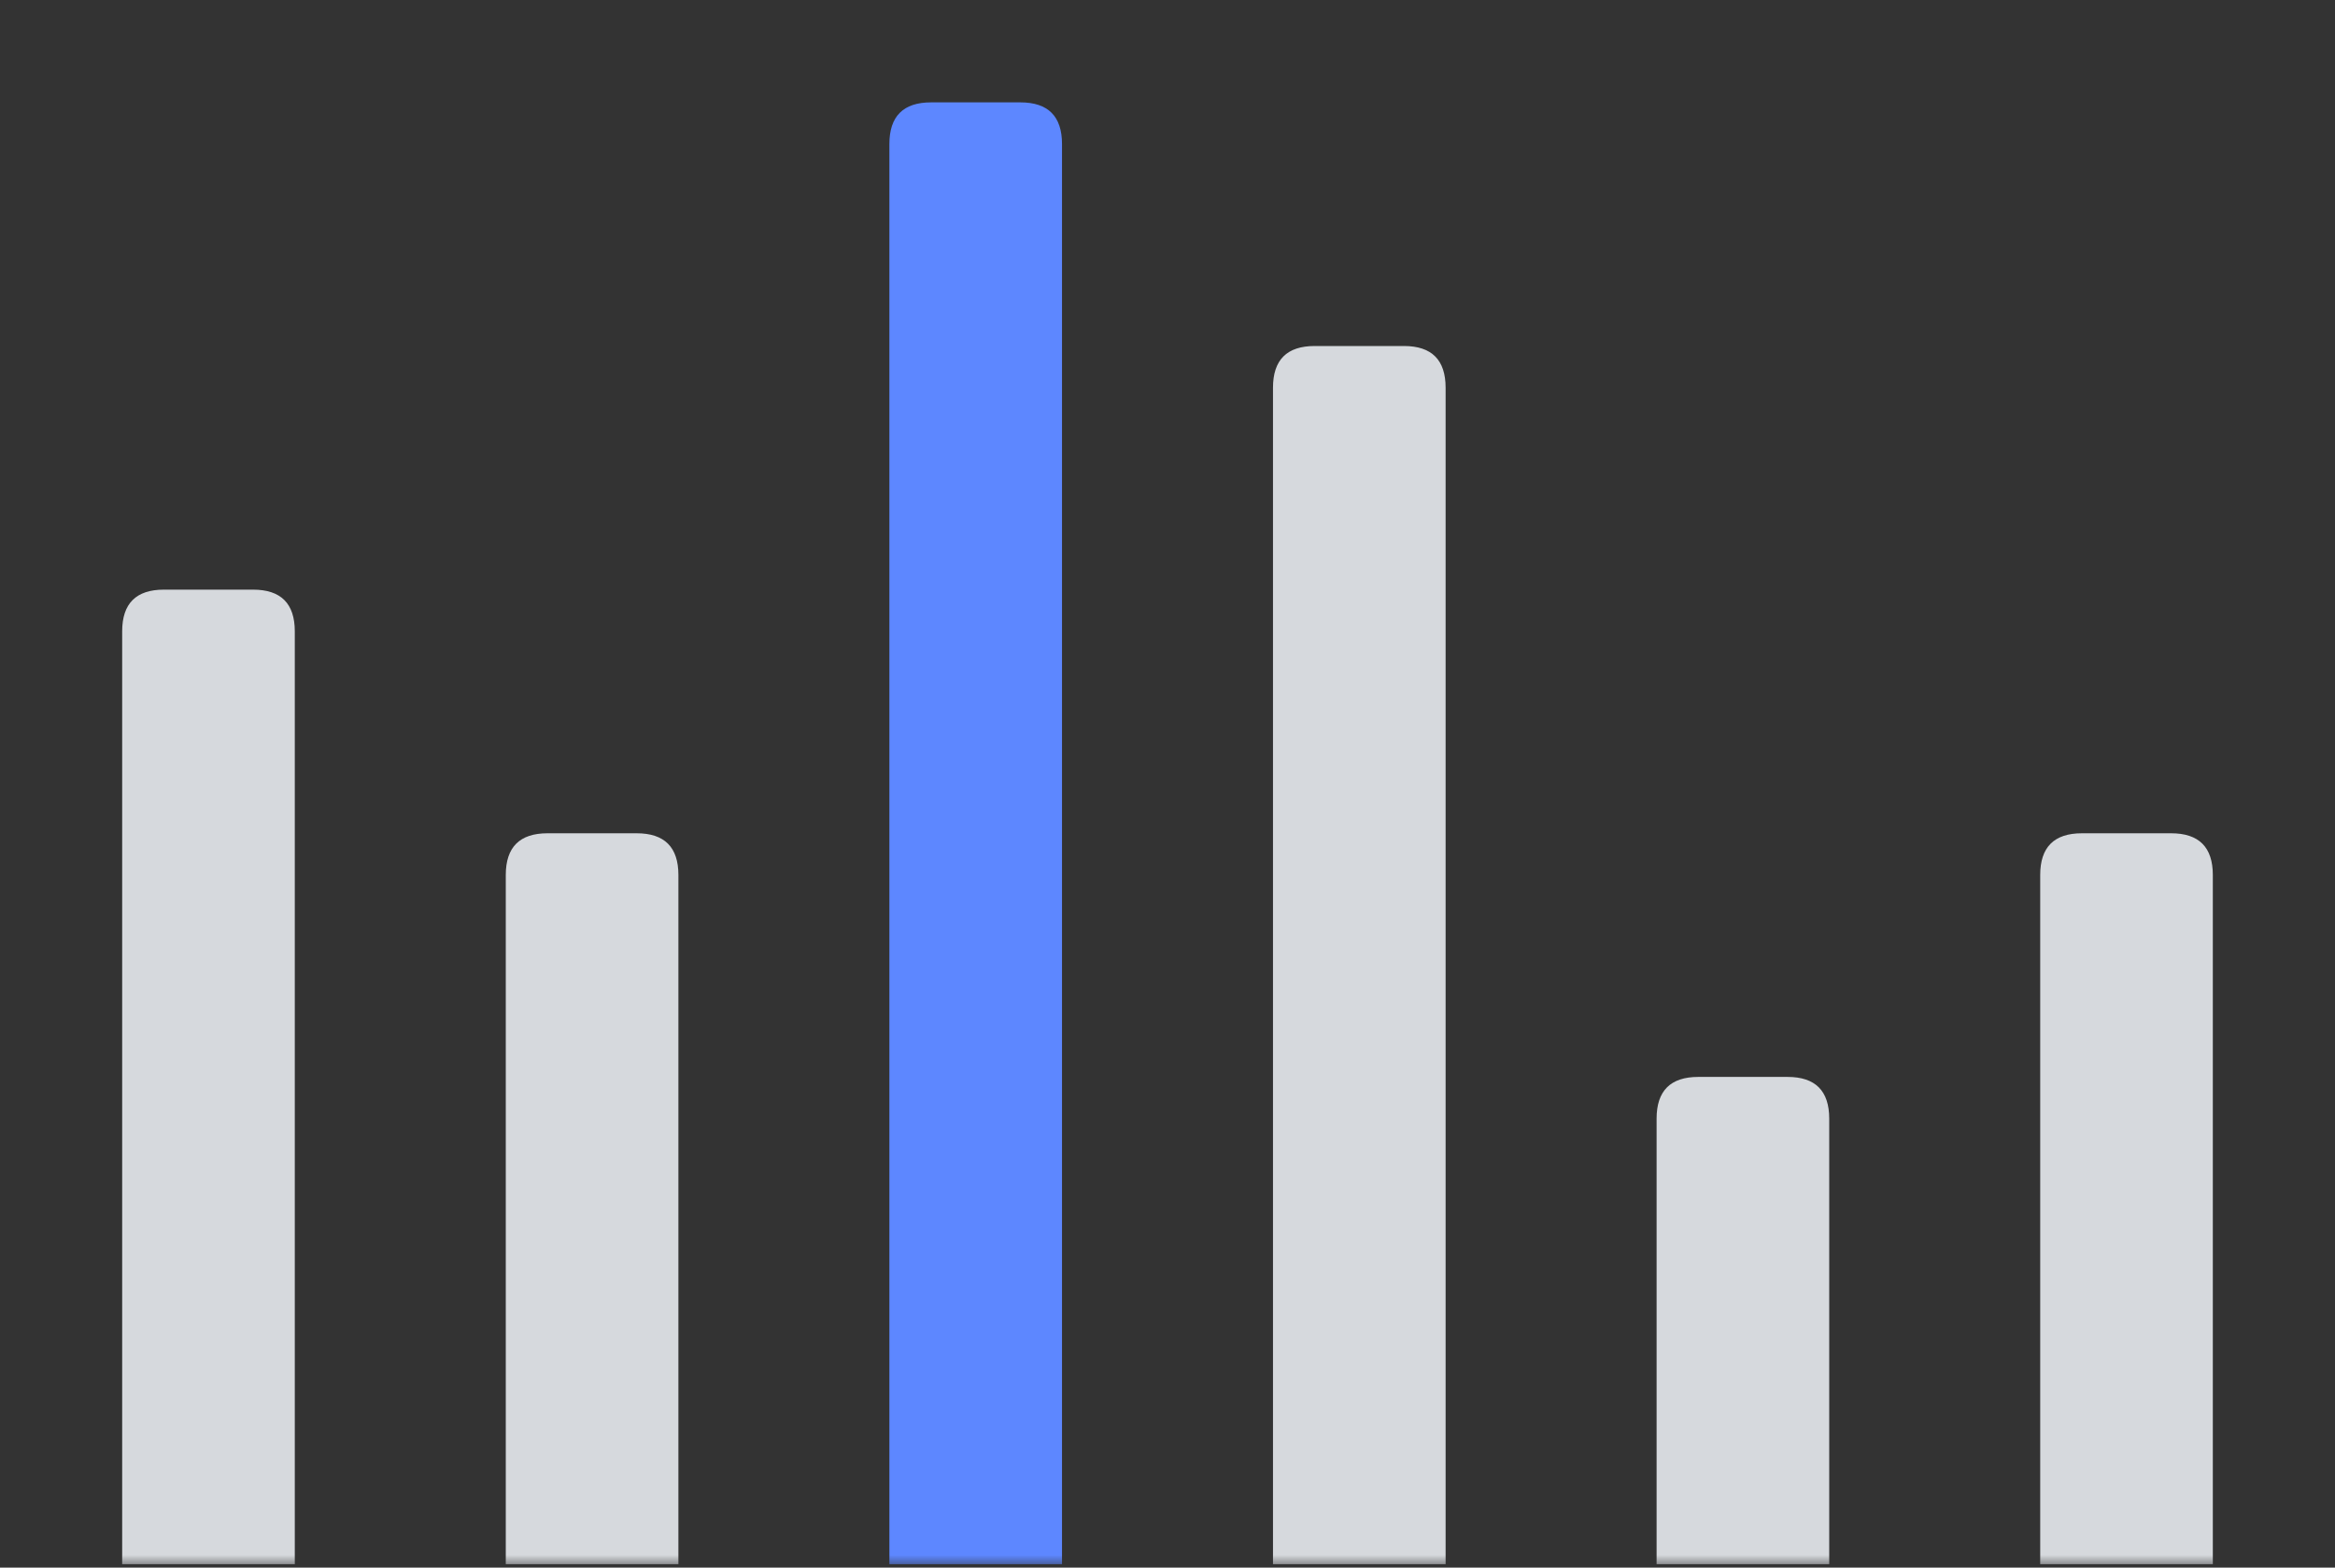 <svg width="280" height="188" viewBox="0 0 280 188" fill="none" xmlns="http://www.w3.org/2000/svg">
<rect x="0" y="0" width="280" height="188" fill="#333333" stroke="none"/>
<mask id="mask0_12_1999" style="mask-type:luminance" maskUnits="userSpaceOnUse" x="0" y="0" width="280" height="188">
<path d="M280 0.59H0V187.59H280V0.59Z" fill="white"/>
</mask>
<g mask="url(#mask0_12_1999)">
<path d="M14.65 187.59V75.715C14.65 72.382 16.317 70.715 19.65 70.715H30.35C33.683 70.715 35.35 72.382 35.35 75.715V187.59H14.65Z" fill="#F2F6FA" fill-opacity="0.85"/>
</g>
<mask id="mask1_12_1999" style="mask-type:luminance" maskUnits="userSpaceOnUse" x="0" y="0" width="280" height="188">
<path d="M280 0.59H0V187.59H280V0.59Z" fill="white"/>
</mask>
<g mask="url(#mask1_12_1999)">
<path d="M60.65 187.59V104.934C60.65 101.6 62.317 99.934 65.65 99.934H76.35C79.683 99.934 81.35 101.6 81.35 104.934V187.59H60.65Z" fill="#F2F6FA" fill-opacity="0.85"/>
</g>
<mask id="mask2_12_1999" style="mask-type:luminance" maskUnits="userSpaceOnUse" x="0" y="0" width="280" height="188">
<path d="M280 0.59H0V187.59H280V0.59Z" fill="white"/>
</mask>
<g mask="url(#mask2_12_1999)">
<path d="M106.65 187.59V17.277C106.65 13.944 108.317 12.277 111.65 12.277H122.35C125.683 12.277 127.35 13.944 127.35 17.277V187.59H106.65Z" fill="#5D87FF"/>
</g>
<mask id="mask3_12_1999" style="mask-type:luminance" maskUnits="userSpaceOnUse" x="0" y="0" width="280" height="188">
<path d="M280 0.59H0V187.59H280V0.59Z" fill="white"/>
</mask>
<g mask="url(#mask3_12_1999)">
<path d="M152.65 187.59V46.496C152.65 43.163 154.317 41.496 157.65 41.496H168.35C171.683 41.496 173.35 43.163 173.35 46.496V187.59H152.65Z" fill="#F2F6FA" fill-opacity="0.85"/>
</g>
<mask id="mask4_12_1999" style="mask-type:luminance" maskUnits="userSpaceOnUse" x="0" y="0" width="280" height="188">
<path d="M280 0.59H0V187.59H280V0.59Z" fill="white"/>
</mask>
<g mask="url(#mask4_12_1999)">
<path d="M198.65 187.59V134.153C198.65 130.819 200.317 129.153 203.65 129.153H214.35C217.683 129.153 219.35 130.819 219.35 134.153V187.59H198.65Z" fill="#F2F6FA" fill-opacity="0.85"/>
</g>
<mask id="mask5_12_1999" style="mask-type:luminance" maskUnits="userSpaceOnUse" x="0" y="0" width="280" height="188">
<path d="M280 0.59H0V187.59H280V0.59Z" fill="white"/>
</mask>
<g mask="url(#mask5_12_1999)">
<path d="M244.65 187.59V104.934C244.65 101.6 246.317 99.934 249.65 99.934H260.35C263.683 99.934 265.35 101.6 265.35 104.934V187.59H244.65Z" fill="#F2F6FA" fill-opacity="0.85"/>
</g>
</svg>
